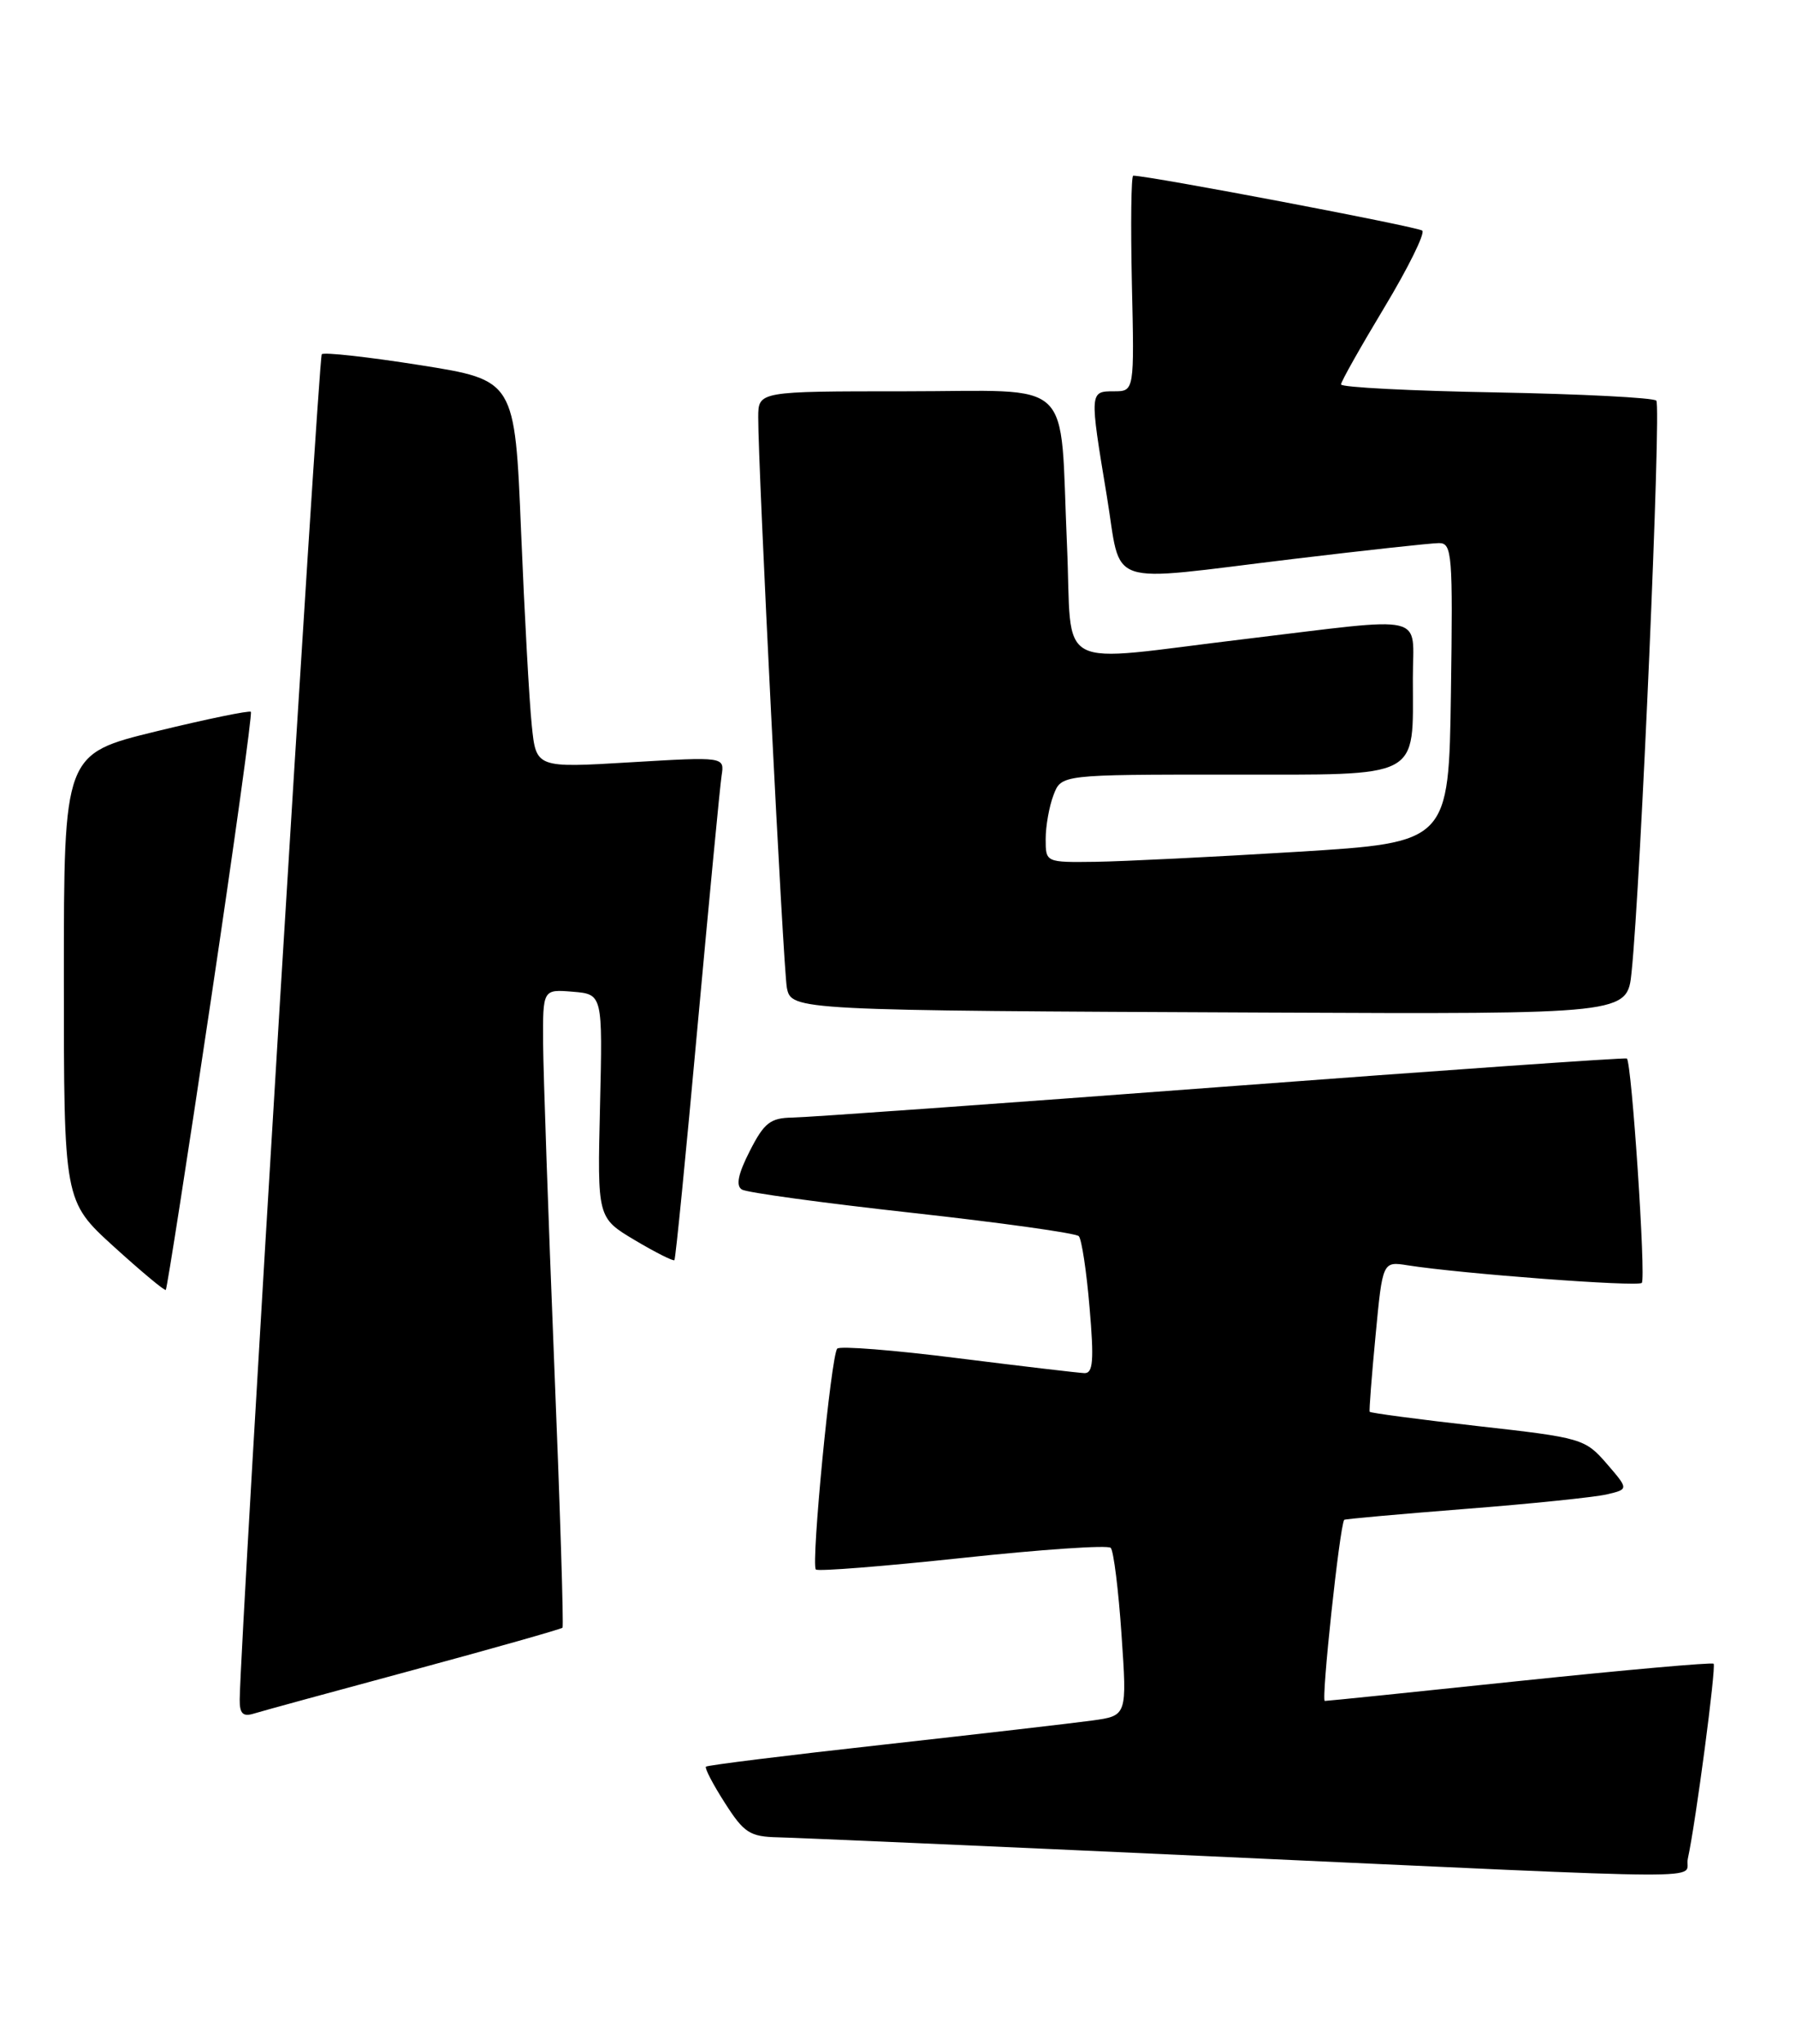 <?xml version="1.0" encoding="UTF-8" standalone="no"?>
<!DOCTYPE svg PUBLIC "-//W3C//DTD SVG 1.1//EN" "http://www.w3.org/Graphics/SVG/1.1/DTD/svg11.dtd" >
<svg xmlns="http://www.w3.org/2000/svg" xmlns:xlink="http://www.w3.org/1999/xlink" version="1.1" viewBox="0 0 225 256">
 <g >
 <path fill="currentColor"
d=" M 211.45 232.75 C 212.45 228.18 215.02 208.69 214.68 208.34 C 214.48 208.15 203.58 209.12 190.46 210.49 C 177.33 211.87 166.32 213.00 165.97 213.00 C 165.49 213.00 167.83 191.12 168.40 190.32 C 168.47 190.22 175.27 189.61 183.51 188.96 C 191.76 188.32 199.75 187.49 201.28 187.14 C 204.05 186.49 204.05 186.49 201.28 183.28 C 198.57 180.16 198.15 180.04 185.12 178.58 C 177.76 177.75 171.67 176.94 171.59 176.79 C 171.51 176.63 171.84 172.33 172.33 167.22 C 173.21 157.95 173.21 157.95 176.36 158.45 C 183.02 159.50 205.16 161.17 205.68 160.65 C 206.22 160.12 204.42 133.02 203.81 132.55 C 203.64 132.42 180.78 134.02 153.00 136.11 C 125.22 138.20 101.05 139.93 99.27 139.95 C 96.51 139.99 95.73 140.60 93.93 144.14 C 92.47 147.00 92.16 148.48 92.94 148.96 C 93.55 149.34 103.15 150.65 114.28 151.88 C 125.40 153.11 134.79 154.42 135.15 154.80 C 135.51 155.19 136.12 159.21 136.50 163.75 C 137.07 170.38 136.94 171.99 135.85 171.95 C 135.11 171.92 127.97 171.08 120.00 170.08 C 112.03 169.07 105.23 168.53 104.89 168.88 C 104.12 169.66 101.58 195.91 102.21 196.54 C 102.47 196.80 110.74 196.14 120.59 195.09 C 130.44 194.03 138.79 193.46 139.15 193.83 C 139.51 194.20 140.12 199.08 140.50 204.67 C 141.20 214.85 141.20 214.85 136.85 215.45 C 134.46 215.78 122.66 217.14 110.63 218.48 C 98.60 219.81 88.62 221.05 88.44 221.23 C 88.26 221.41 89.32 223.45 90.81 225.77 C 93.21 229.53 93.93 230.00 97.50 230.08 C 99.70 230.13 124.00 231.19 151.50 232.45 C 217.68 235.47 210.87 235.43 211.45 232.75 Z  M 51.84 209.11 C 61.93 206.38 70.31 204.00 70.47 203.83 C 70.63 203.65 70.16 188.65 69.42 170.50 C 68.69 152.35 68.07 134.44 68.04 130.69 C 68.00 123.88 68.00 123.88 71.75 124.19 C 75.50 124.50 75.50 124.50 75.17 138.50 C 74.83 152.50 74.83 152.50 79.53 155.30 C 82.12 156.84 84.35 157.96 84.49 157.80 C 84.64 157.63 85.94 144.45 87.39 128.50 C 88.85 112.55 90.20 98.43 90.40 97.13 C 90.77 94.76 90.77 94.76 78.97 95.46 C 67.16 96.17 67.16 96.17 66.62 90.83 C 66.31 87.90 65.71 76.97 65.28 66.55 C 64.50 47.61 64.50 47.61 52.66 45.73 C 46.14 44.70 40.59 44.08 40.31 44.36 C 39.90 44.77 30.12 204.94 30.03 212.82 C 30.01 214.57 30.43 215.00 31.75 214.60 C 32.71 214.30 41.75 211.83 51.84 209.11 Z  M 26.40 125.39 C 29.35 105.65 31.61 89.34 31.43 89.14 C 31.26 88.94 25.91 90.04 19.55 91.59 C 8.00 94.41 8.00 94.41 8.00 122.41 C 8.00 150.41 8.00 150.41 14.25 156.10 C 17.69 159.22 20.62 161.67 20.77 161.53 C 20.92 161.40 23.46 145.14 26.40 125.39 Z  M 204.40 121.75 C 205.54 110.84 208.14 50.81 207.50 50.17 C 207.13 49.80 198.10 49.34 187.42 49.14 C 176.74 48.95 168.00 48.50 168.00 48.14 C 168.00 47.79 170.45 43.45 173.43 38.50 C 176.41 33.55 178.55 29.22 178.18 28.88 C 177.65 28.40 144.02 22.01 141.97 22.00 C 141.71 22.00 141.64 28.07 141.80 35.50 C 142.11 49.00 142.11 49.00 139.55 49.00 C 136.50 49.00 136.49 49.04 138.65 62.05 C 140.60 73.79 137.97 72.89 162.00 70.00 C 171.07 68.91 179.30 68.01 180.27 68.01 C 181.92 68.00 182.02 69.37 181.77 86.75 C 181.50 105.50 181.50 105.50 162.50 106.67 C 152.05 107.31 140.69 107.87 137.25 107.92 C 131.00 108.00 131.00 108.00 131.00 105.07 C 131.00 103.45 131.44 100.98 131.98 99.57 C 132.95 97.00 132.95 97.00 154.00 97.00 C 178.34 97.00 177.00 97.70 177.00 84.93 C 177.00 76.71 179.24 77.23 156.00 80.02 C 131.55 82.94 134.39 84.44 133.67 68.25 C 132.72 46.87 134.97 49.00 113.38 49.00 C 95.00 49.00 95.00 49.00 94.99 52.25 C 94.96 58.33 98.13 121.49 98.58 123.71 C 99.14 126.52 99.60 126.54 158.68 126.80 C 203.86 127.00 203.86 127.00 204.40 121.75 Z "/>
</g>
</svg>